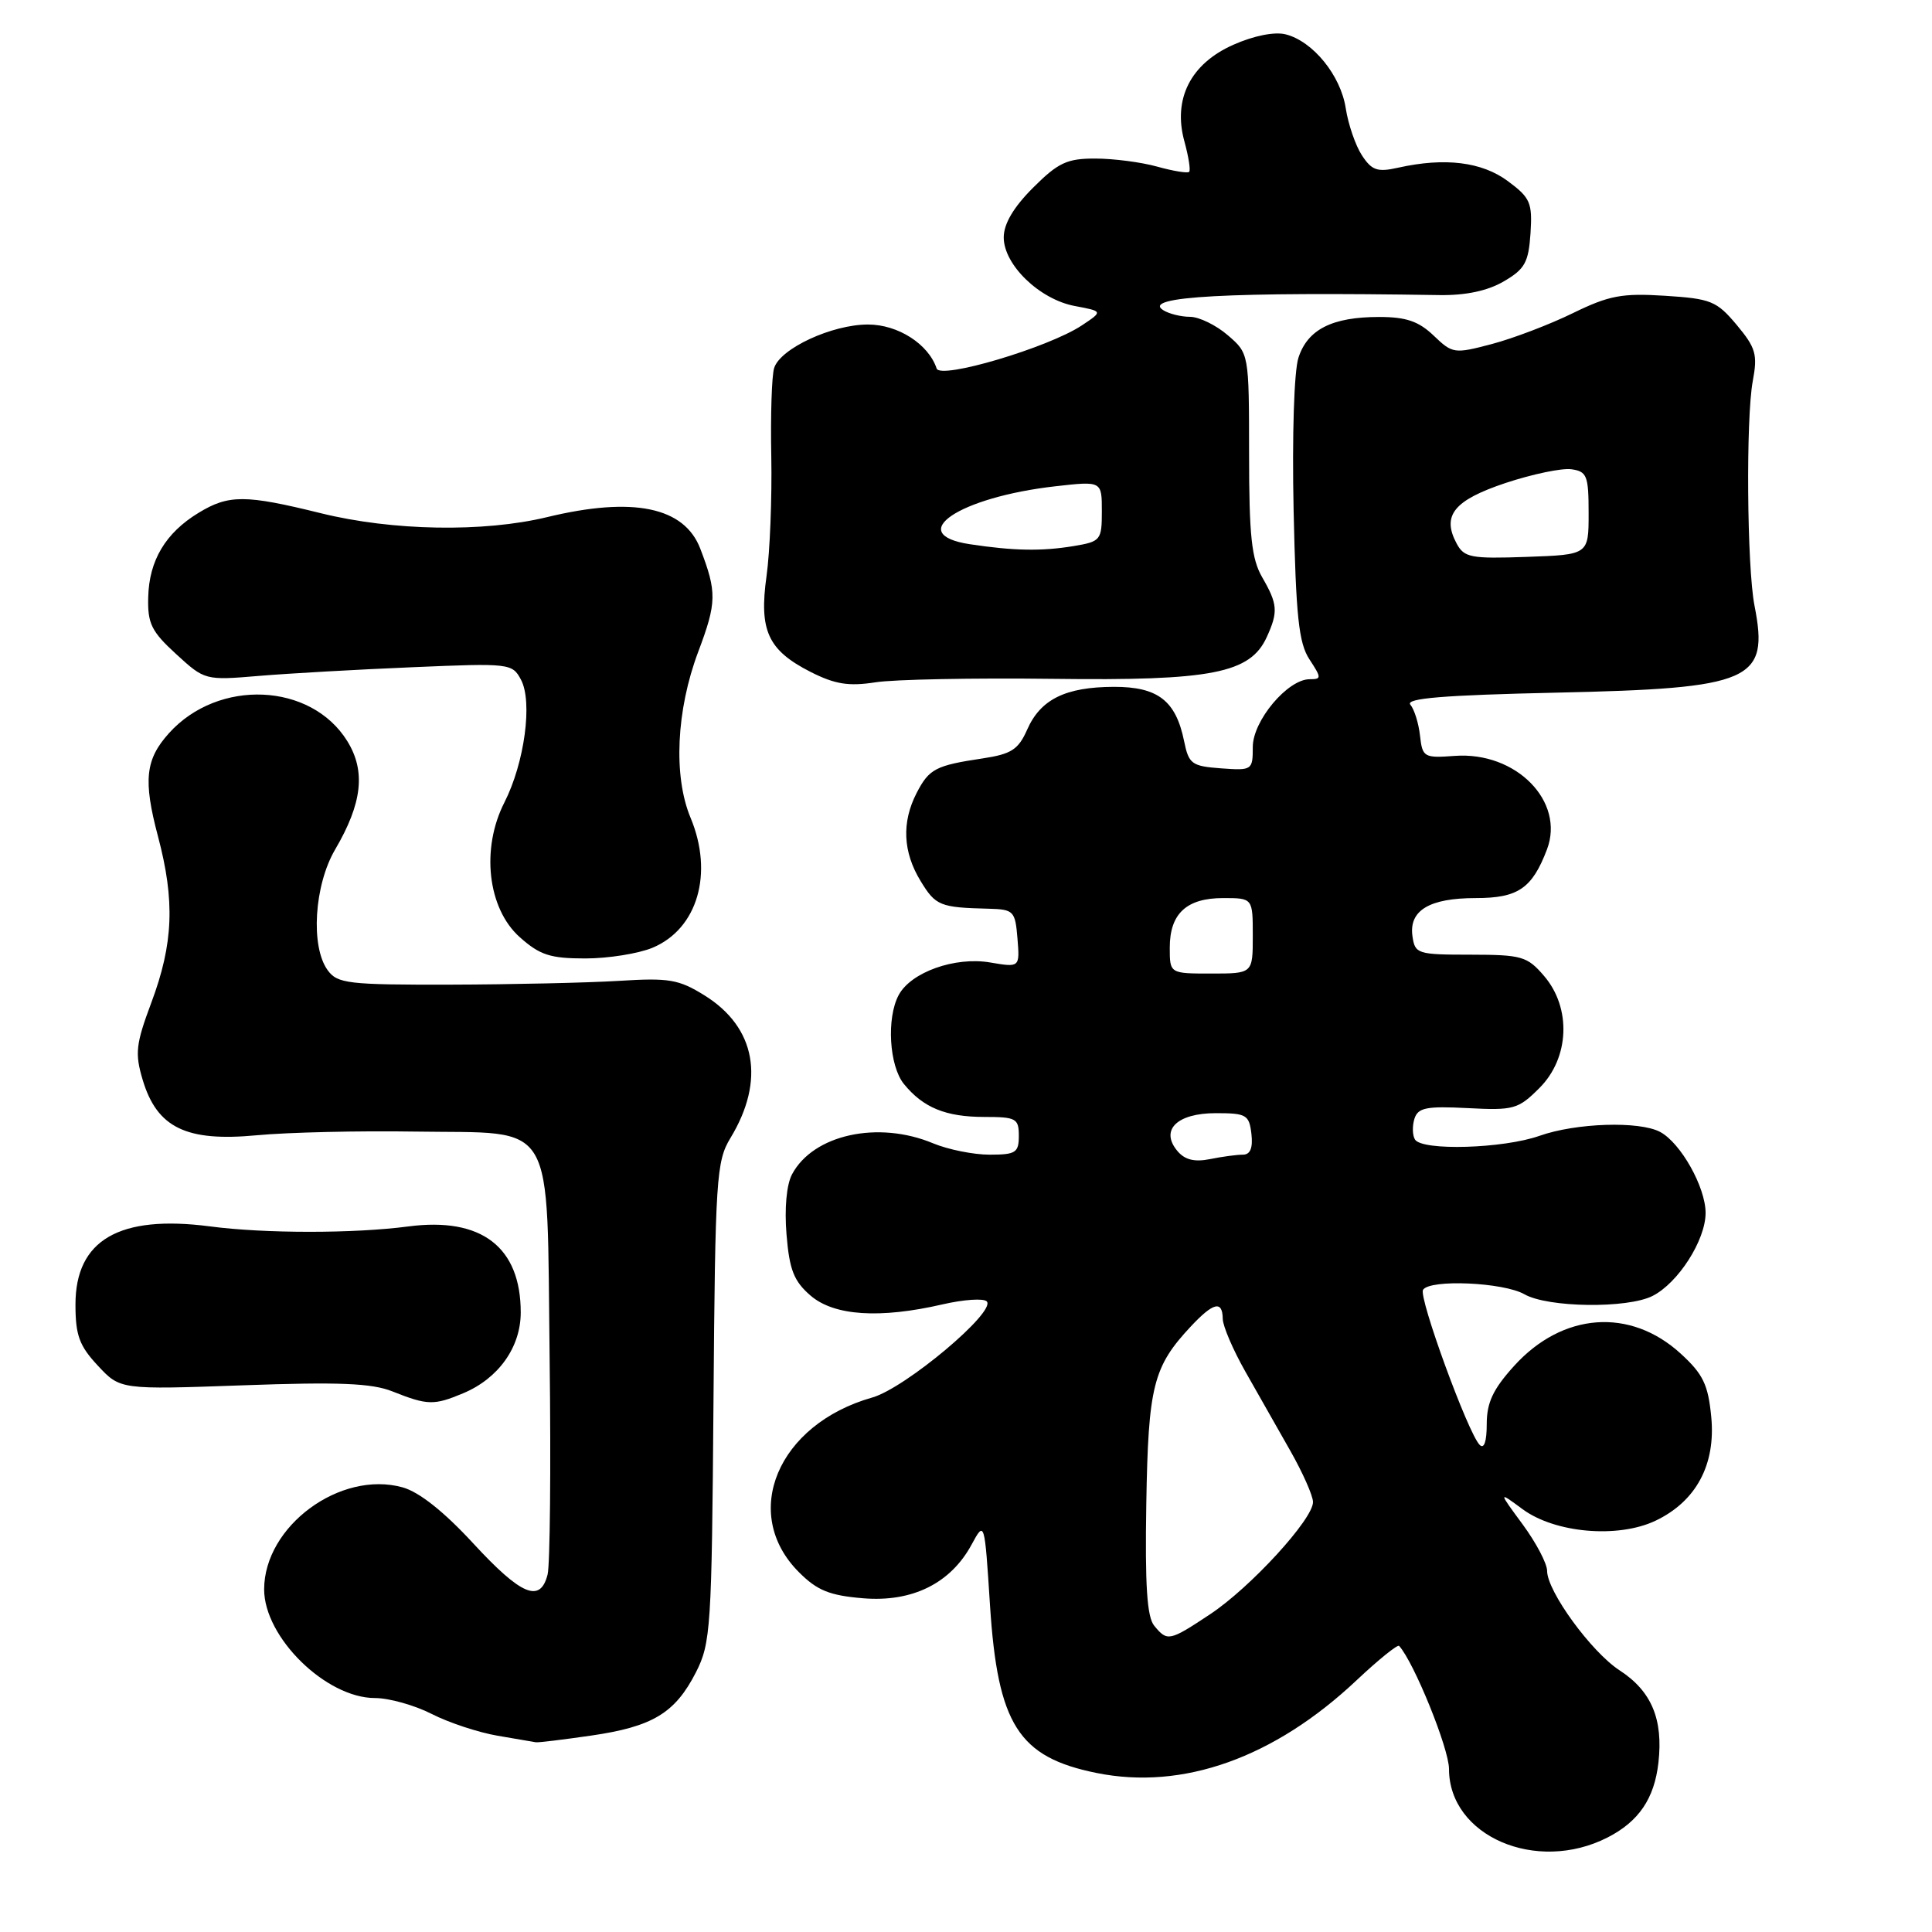 <?xml version="1.0" encoding="UTF-8" standalone="no"?>
<!DOCTYPE svg PUBLIC "-//W3C//DTD SVG 1.1//EN" "http://www.w3.org/Graphics/SVG/1.1/DTD/svg11.dtd" >
<svg xmlns="http://www.w3.org/2000/svg" xmlns:xlink="http://www.w3.org/1999/xlink" version="1.1" viewBox="0 0 256 256">
 <g >
 <path fill="currentColor"
d=" M 213.00 243.48 C 217.14 241.37 219.21 238.33 219.75 233.56 C 220.40 227.80 218.83 224.07 214.59 221.32 C 210.85 218.88 205.00 210.85 205.00 208.15 C 205.00 207.18 203.54 204.41 201.76 201.99 C 198.52 197.59 198.52 197.59 201.73 199.96 C 206.03 203.14 214.36 203.87 219.35 201.51 C 224.74 198.95 227.36 194.08 226.75 187.75 C 226.34 183.47 225.67 182.08 222.71 179.37 C 216.01 173.23 207.03 173.90 200.61 181.01 C 197.83 184.08 197.00 185.86 197.00 188.70 C 197.00 191.02 196.65 192.05 196.06 191.45 C 194.52 189.90 187.95 171.90 188.56 170.91 C 189.44 169.48 199.23 169.91 202.00 171.50 C 205.10 173.27 215.63 173.41 218.97 171.72 C 222.37 170.00 226.00 164.32 226.00 160.72 C 226.00 157.31 222.71 151.45 219.98 149.99 C 217.24 148.52 208.84 148.79 204.00 150.50 C 199.19 152.20 188.44 152.52 187.49 150.99 C 187.15 150.44 187.12 149.20 187.42 148.24 C 187.89 146.77 188.99 146.55 194.48 146.83 C 200.58 147.15 201.17 146.98 203.99 144.16 C 207.97 140.18 208.24 133.55 204.59 129.31 C 202.36 126.71 201.64 126.51 194.84 126.50 C 187.82 126.50 187.49 126.39 187.16 124.06 C 186.67 120.64 189.39 119.00 195.54 119.00 C 201.15 119.00 203.01 117.73 204.98 112.56 C 207.40 106.19 200.88 99.56 192.76 100.16 C 188.69 100.46 188.48 100.34 188.16 97.49 C 187.98 95.84 187.40 93.99 186.88 93.37 C 186.19 92.53 191.26 92.11 206.22 91.78 C 232.17 91.21 234.44 90.22 232.48 80.25 C 231.48 75.15 231.33 55.43 232.25 50.50 C 232.91 46.98 232.66 46.09 230.12 43.05 C 227.46 39.88 226.71 39.58 220.61 39.19 C 214.93 38.83 213.21 39.15 208.42 41.49 C 205.36 42.99 200.53 44.83 197.70 45.58 C 192.70 46.90 192.47 46.87 189.97 44.47 C 187.98 42.57 186.32 42.00 182.74 42.00 C 176.53 42.00 173.27 43.64 172.05 47.40 C 171.47 49.19 171.20 57.73 171.41 67.62 C 171.72 81.70 172.09 85.21 173.51 87.37 C 175.12 89.83 175.12 90.00 173.54 90.00 C 170.62 90.00 166.00 95.50 166.00 98.98 C 166.00 102.05 165.91 102.11 161.79 101.81 C 157.91 101.52 157.52 101.24 156.90 98.21 C 155.81 92.84 153.43 91.00 147.60 91.01 C 141.18 91.03 137.88 92.66 136.11 96.67 C 134.94 99.32 134.01 99.92 130.23 100.49 C 123.96 101.43 123.12 101.87 121.46 105.07 C 119.46 108.95 119.63 112.89 121.99 116.75 C 123.98 120.02 124.56 120.25 131.00 120.41 C 134.32 120.50 134.52 120.70 134.82 124.35 C 135.13 128.20 135.13 128.20 131.19 127.53 C 126.53 126.74 120.70 128.82 119.08 131.85 C 117.45 134.89 117.82 141.23 119.77 143.63 C 122.32 146.77 125.31 148.00 130.43 148.00 C 134.64 148.00 135.00 148.20 135.00 150.50 C 135.00 152.74 134.59 153.00 131.12 153.00 C 128.99 153.00 125.63 152.32 123.65 151.50 C 116.36 148.45 107.76 150.33 104.95 155.60 C 104.22 156.97 103.93 160.11 104.22 163.60 C 104.60 168.27 105.20 169.77 107.40 171.67 C 110.52 174.36 116.57 174.76 124.92 172.83 C 127.71 172.19 130.33 172.01 130.75 172.44 C 132.05 173.78 119.96 183.94 115.57 185.18 C 103.04 188.73 98.08 200.54 105.86 208.32 C 108.28 210.75 109.92 211.41 114.37 211.78 C 120.89 212.32 125.97 209.80 128.75 204.65 C 130.46 201.50 130.46 201.50 131.18 212.70 C 132.20 228.52 134.95 232.84 145.31 234.93 C 156.74 237.24 168.85 232.92 179.76 222.64 C 182.65 219.92 185.19 217.87 185.39 218.09 C 187.36 220.25 192.00 231.70 192.00 234.39 C 192.00 243.29 203.57 248.29 213.00 243.48 Z  M 78.29 229.98 C 86.47 228.80 89.45 227.00 92.21 221.60 C 94.18 217.73 94.31 215.72 94.54 185.79 C 94.77 156.10 94.92 153.87 96.79 150.79 C 101.43 143.14 100.16 136.13 93.36 131.90 C 89.94 129.77 88.64 129.55 82.00 129.97 C 77.88 130.22 67.83 130.45 59.67 130.47 C 46.12 130.50 44.71 130.33 43.42 128.56 C 41.13 125.42 41.63 117.30 44.41 112.56 C 48.01 106.42 48.48 102.17 46.01 98.19 C 41.20 90.44 28.92 89.90 22.39 97.15 C 19.26 100.63 18.96 103.38 20.93 110.81 C 23.20 119.36 22.98 125.04 20.05 132.86 C 17.99 138.37 17.86 139.58 18.91 143.10 C 20.81 149.43 24.68 151.31 34.00 150.43 C 38.12 150.04 47.58 149.82 55.00 149.94 C 73.93 150.24 72.42 147.68 72.83 180.16 C 73.01 194.51 72.88 207.33 72.56 208.63 C 71.59 212.46 69.08 211.41 62.71 204.51 C 58.83 200.30 55.54 197.69 53.34 197.08 C 45.08 194.80 35.01 202.22 35.00 210.60 C 35.00 216.96 43.20 225.00 49.69 225.00 C 51.55 225.00 54.94 225.95 57.21 227.11 C 59.48 228.27 63.40 229.56 65.92 229.99 C 68.44 230.42 70.72 230.81 71.00 230.86 C 71.28 230.92 74.55 230.52 78.29 229.98 Z  M 61.36 184.62 C 66.04 182.67 69.00 178.52 69.00 173.91 C 69.00 165.23 63.79 161.24 54.11 162.51 C 46.91 163.46 35.07 163.46 27.80 162.50 C 15.80 160.94 10.00 164.31 10.00 172.85 C 10.00 176.94 10.51 178.33 12.97 180.96 C 15.93 184.14 15.93 184.14 32.22 183.56 C 44.89 183.10 49.28 183.28 52.00 184.37 C 56.65 186.22 57.49 186.24 61.36 184.62 Z  M 86.47 125.58 C 92.43 123.08 94.58 115.73 91.50 108.35 C 89.20 102.84 89.61 94.09 92.52 86.36 C 94.98 79.83 95.00 78.46 92.79 72.70 C 90.67 67.17 83.89 65.77 72.50 68.52 C 64.07 70.56 52.00 70.35 42.50 68.00 C 32.50 65.53 30.30 65.52 26.30 67.96 C 21.94 70.61 19.76 74.26 19.64 79.11 C 19.54 82.61 20.06 83.67 23.34 86.67 C 27.12 90.14 27.18 90.16 34.32 89.56 C 38.27 89.23 47.43 88.71 54.67 88.41 C 67.53 87.86 67.88 87.90 69.03 90.06 C 70.60 92.99 69.50 101.09 66.84 106.32 C 63.71 112.45 64.61 120.37 68.86 124.17 C 71.53 126.55 72.90 127.00 77.55 127.00 C 80.58 127.00 84.59 126.36 86.47 125.58 Z  M 139.50 89.95 C 160.58 90.22 165.67 89.22 167.86 84.40 C 169.38 81.07 169.30 80.04 167.25 76.50 C 165.84 74.06 165.51 71.01 165.51 60.17 C 165.50 46.84 165.50 46.84 162.69 44.42 C 161.15 43.09 158.90 41.99 157.69 41.98 C 156.49 41.98 154.88 41.58 154.12 41.09 C 151.26 39.28 162.79 38.66 190.75 39.10 C 194.22 39.15 197.11 38.54 199.25 37.29 C 202.05 35.66 202.54 34.78 202.80 30.92 C 203.06 26.86 202.78 26.21 199.80 24.00 C 196.35 21.44 191.45 20.84 185.26 22.22 C 182.51 22.84 181.77 22.58 180.46 20.58 C 179.61 19.28 178.65 16.48 178.32 14.36 C 177.66 10.00 173.97 5.46 170.35 4.55 C 168.89 4.18 166.13 4.73 163.43 5.93 C 157.75 8.44 155.39 13.12 156.94 18.74 C 157.49 20.75 157.78 22.56 157.57 22.77 C 157.36 22.98 155.46 22.67 153.34 22.08 C 151.23 21.49 147.53 21.01 145.13 21.01 C 141.39 21.00 140.21 21.55 136.88 24.88 C 134.29 27.47 133.00 29.66 133.00 31.46 C 133.00 35.09 137.75 39.68 142.43 40.55 C 146.16 41.25 146.16 41.25 143.33 43.13 C 138.89 46.06 124.60 50.31 124.11 48.83 C 123.03 45.59 118.99 43.00 115.01 43.00 C 110.25 43.00 103.40 46.17 102.58 48.76 C 102.26 49.74 102.09 55.04 102.20 60.52 C 102.30 66.01 102.02 73.12 101.57 76.33 C 100.56 83.55 101.75 86.15 107.40 89.03 C 110.64 90.67 112.44 90.96 116.00 90.41 C 118.47 90.02 129.05 89.82 139.50 89.95 Z  M 152.95 215.43 C 151.98 214.28 151.71 210.07 151.89 199.26 C 152.15 183.65 152.79 181.11 157.80 175.75 C 160.78 172.57 161.99 172.28 162.02 174.75 C 162.03 175.71 163.38 178.86 165.02 181.75 C 166.66 184.64 169.34 189.36 170.98 192.25 C 172.62 195.14 173.97 198.18 173.98 199.02 C 174.01 201.28 165.69 210.36 160.34 213.90 C 154.94 217.48 154.68 217.53 152.95 215.43 Z  M 156.00 152.50 C 153.69 149.72 155.96 147.50 161.11 147.50 C 165.16 147.50 165.52 147.72 165.82 150.25 C 166.03 152.12 165.67 153.00 164.69 153.00 C 163.90 153.00 161.93 153.26 160.32 153.59 C 158.26 154.00 156.98 153.68 156.00 152.50 Z  M 155.00 125.57 C 155.00 121.06 157.22 119.00 162.07 119.00 C 166.00 119.00 166.00 119.00 166.00 124.00 C 166.00 129.00 166.00 129.00 160.50 129.00 C 155.00 129.00 155.00 129.00 155.00 125.57 Z  M 193.00 72.00 C 191.02 68.29 192.66 66.28 199.52 63.99 C 203.06 62.82 206.97 62.00 208.22 62.18 C 210.28 62.47 210.50 63.04 210.50 68.00 C 210.50 73.50 210.50 73.50 202.31 73.79 C 194.88 74.05 194.01 73.89 193.00 72.00 Z  M 128.50 72.11 C 119.79 70.78 127.06 65.88 139.88 64.43 C 146.00 63.74 146.00 63.74 146.00 67.74 C 146.00 71.58 145.85 71.76 142.25 72.36 C 138.01 73.06 134.31 72.99 128.50 72.11 Z "/>
</g>
</svg>